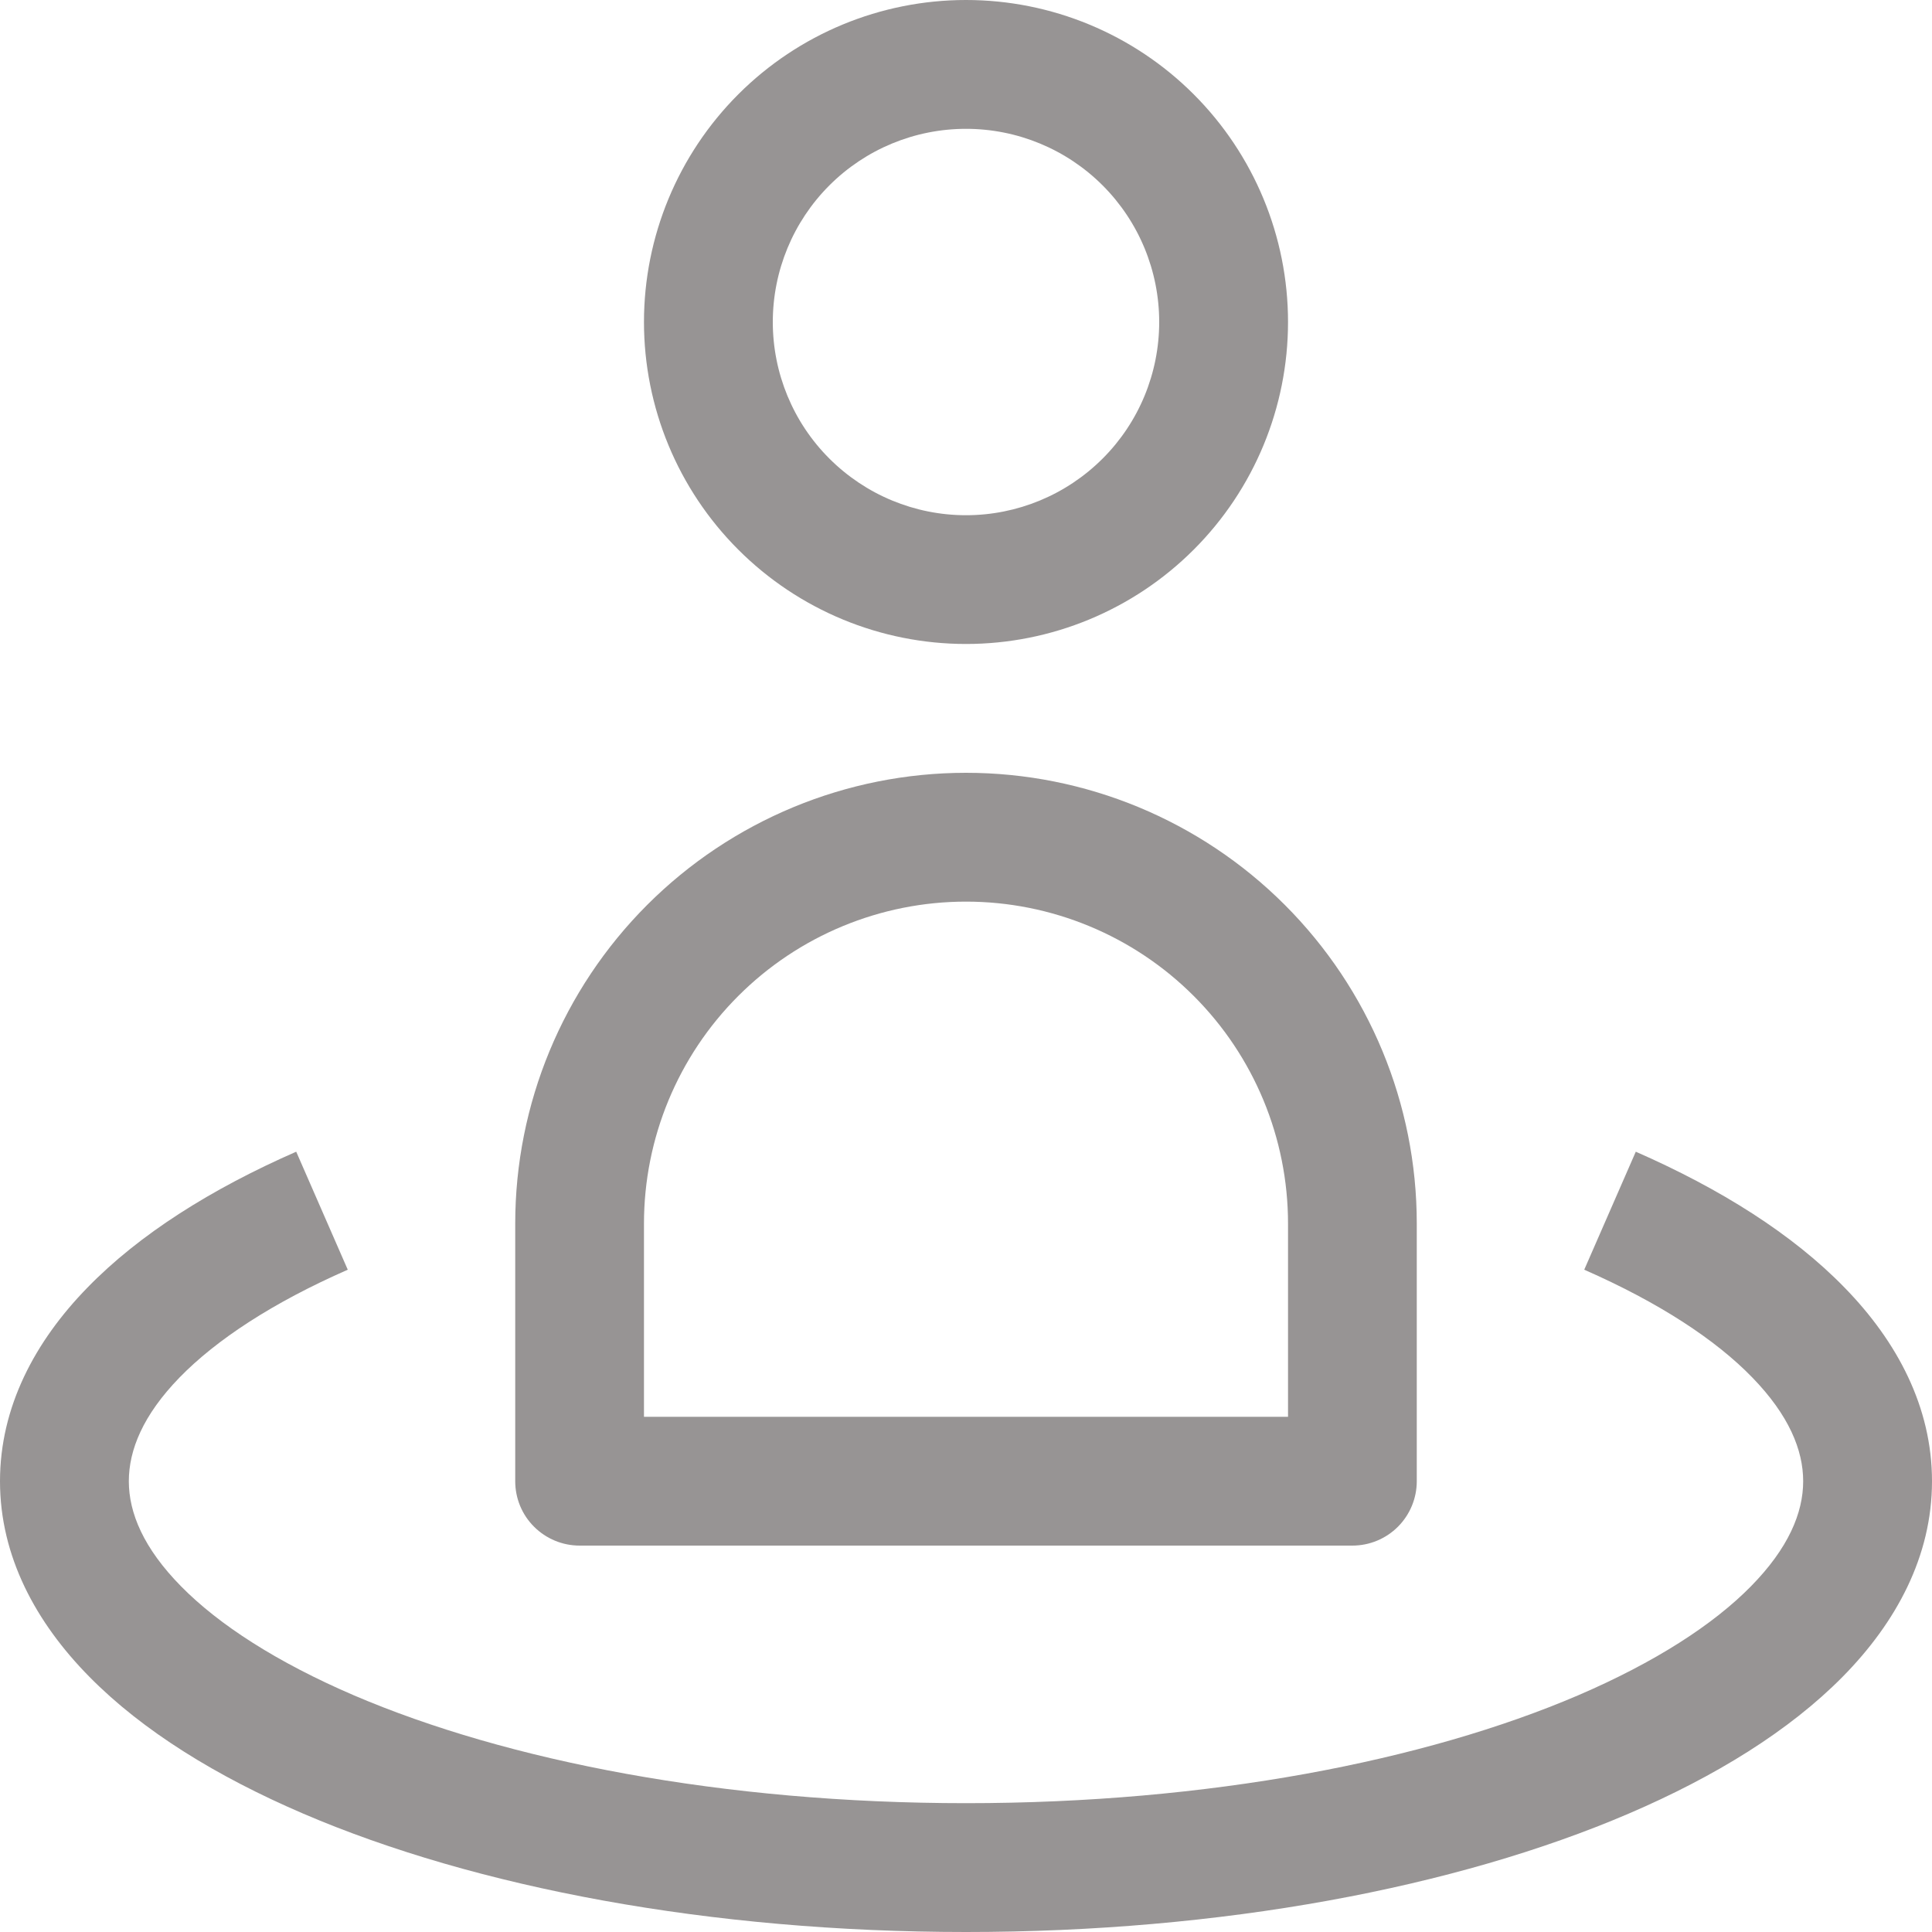 <svg width="25" height="25" viewBox="0 0 25 25" fill="none" xmlns="http://www.w3.org/2000/svg">
<g id="teenyicons:google-streetview-outline" clip-path="url(#clip0_1274_653)">
<path id="Vector" d="M7.5 19.167H6.667C6.667 19.388 6.754 19.6 6.911 19.756C7.067 19.912 7.279 20 7.5 20V19.167ZM17.5 19.167V20C17.721 20 17.933 19.912 18.089 19.756C18.245 19.6 18.333 19.388 18.333 19.167H17.5ZM7.5 20H17.5V18.333H7.5V20ZM18.333 19.167V15.833H16.667V19.167H18.333ZM6.667 15.833V19.167H8.333V15.833H6.667ZM12.5 10C10.953 10 9.469 10.615 8.375 11.709C7.281 12.803 6.667 14.286 6.667 15.833H8.333C8.333 14.728 8.772 13.668 9.554 12.887C10.335 12.106 11.395 11.667 12.5 11.667V10ZM18.333 15.833C18.333 14.286 17.719 12.803 16.625 11.709C15.531 10.615 14.047 10 12.5 10V11.667C13.605 11.667 14.665 12.106 15.446 12.887C16.228 13.668 16.667 14.728 16.667 15.833H18.333ZM23.333 19.167C23.333 19.575 23.143 20.033 22.657 20.527C22.167 21.025 21.415 21.51 20.422 21.937C18.437 22.787 15.637 23.333 12.5 23.333V25C15.807 25 18.84 24.427 21.078 23.467C22.195 22.988 23.153 22.397 23.843 21.698C24.537 20.995 25 20.138 25 19.167H23.333ZM12.5 23.333C9.363 23.333 6.563 22.787 4.578 21.937C3.585 21.51 2.833 21.025 2.343 20.527C1.857 20.033 1.667 19.577 1.667 19.167H0C0 20.138 0.463 20.995 1.157 21.698C1.847 22.398 2.805 22.988 3.923 23.468C6.158 24.427 9.192 25 12.5 25V23.333ZM1.667 19.167C1.667 18.763 1.85 18.312 2.323 17.825C2.8 17.335 3.532 16.855 4.5 16.43L3.833 14.903C2.74 15.382 1.803 15.97 1.13 16.663C0.45 17.36 0 18.208 0 19.167H1.667ZM20.5 16.43C21.468 16.855 22.2 17.335 22.675 17.825C23.148 18.312 23.333 18.763 23.333 19.167H25C25 18.208 24.55 17.36 23.87 16.663C23.197 15.97 22.26 15.382 21.167 14.903L20.5 16.43ZM12.5 6.667C11.837 6.667 11.201 6.403 10.732 5.934C10.263 5.466 10 4.83 10 4.167H8.333C8.333 5.272 8.772 6.332 9.554 7.113C10.335 7.894 11.395 8.333 12.5 8.333V6.667ZM15 4.167C15 4.83 14.737 5.466 14.268 5.934C13.799 6.403 13.163 6.667 12.5 6.667V8.333C13.605 8.333 14.665 7.894 15.446 7.113C16.228 6.332 16.667 5.272 16.667 4.167H15ZM12.5 1.667C13.163 1.667 13.799 1.93 14.268 2.399C14.737 2.868 15 3.504 15 4.167H16.667C16.667 3.062 16.228 2.002 15.446 1.22C14.665 0.439 13.605 0 12.5 0V1.667ZM12.5 0C11.395 0 10.335 0.439 9.554 1.22C8.772 2.002 8.333 3.062 8.333 4.167H10C10 3.504 10.263 2.868 10.732 2.399C11.201 1.93 11.837 1.667 12.5 1.667V0Z" fill="#979494"/>
</g>
<defs>
<clipPath id="clip0_1274_653">
<rect width="25" height="25" fill="white"/>
</clipPath>
</defs>
</svg>
